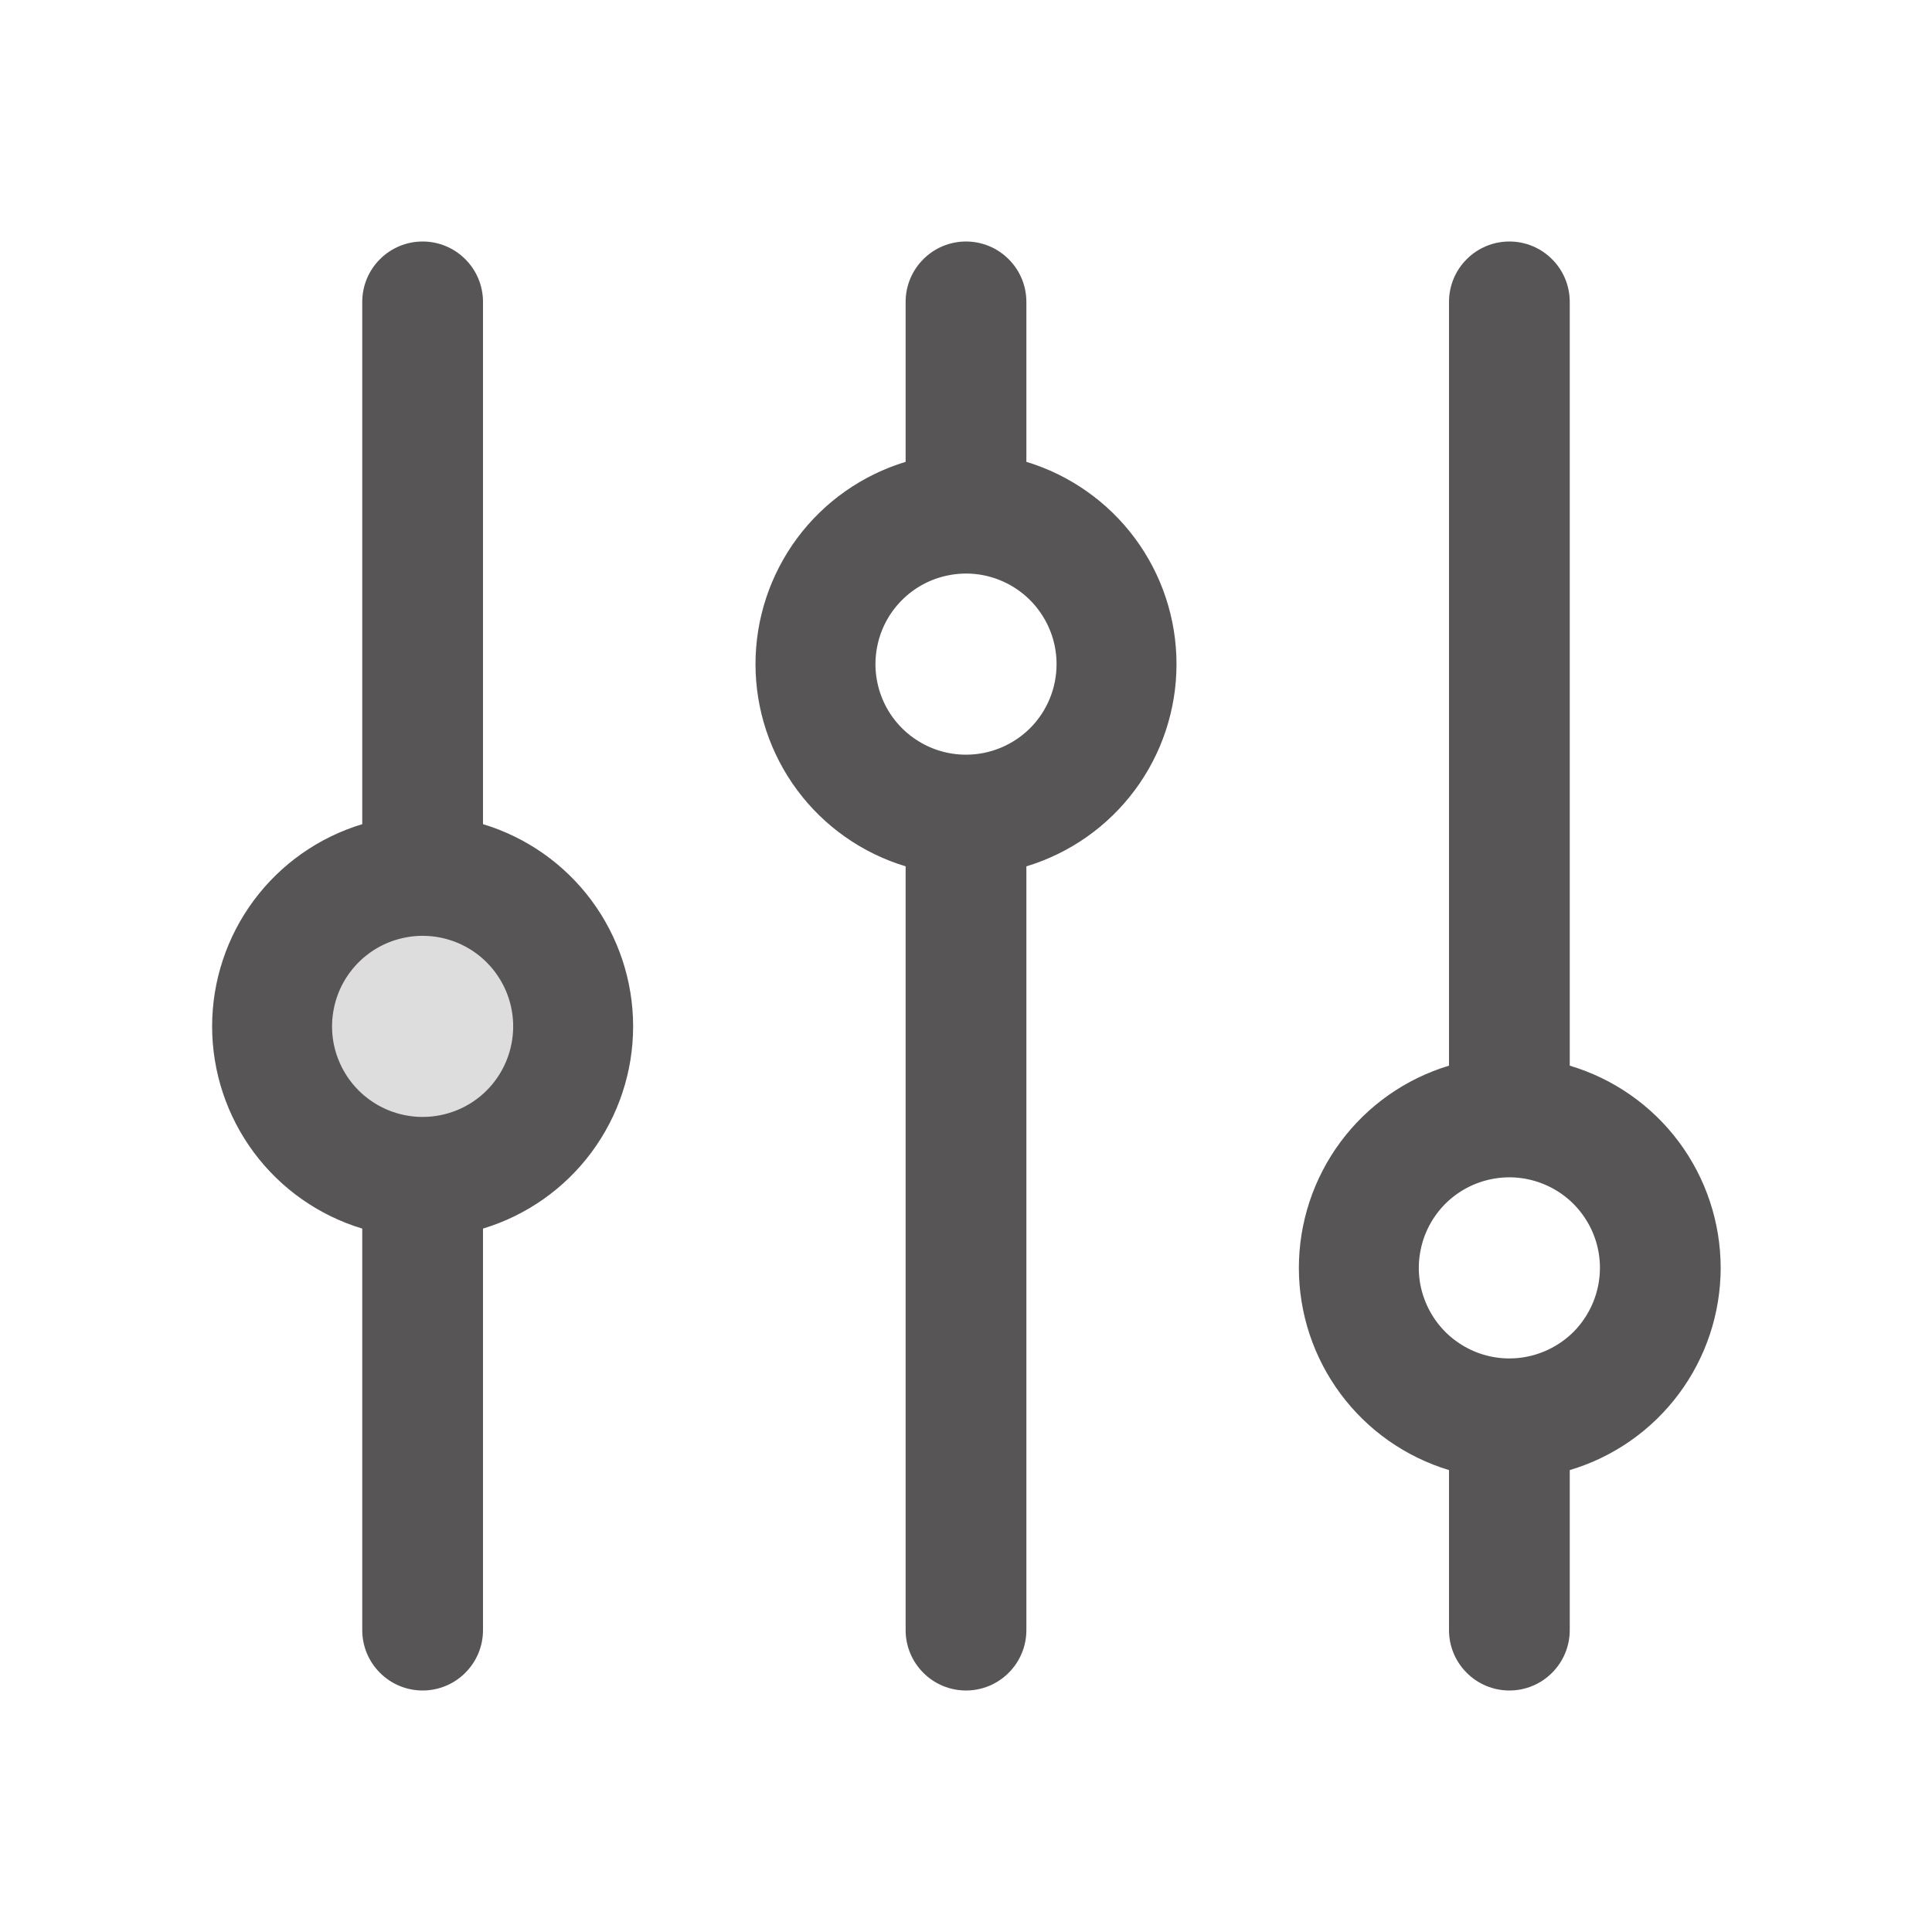 <svg width="24" height="24" viewBox="0 0 24 24" fill="none" xmlns="http://www.w3.org/2000/svg">
<path opacity="0.2" d="M5.25 14.625C6.286 14.625 7.125 13.786 7.125 12.75C7.125 11.714 6.286 10.875 5.25 10.875C4.214 10.875 3.375 11.714 3.375 12.75C3.375 13.786 4.214 14.625 5.25 14.625Z" fill="#575555"/>
<path d="M12.75 5.737V3.75C12.75 3.551 12.671 3.36 12.53 3.22C12.39 3.079 12.199 3 12 3C11.801 3 11.61 3.079 11.47 3.22C11.329 3.36 11.25 3.551 11.25 3.75V5.737C10.711 5.901 10.238 6.233 9.902 6.686C9.567 7.138 9.385 7.687 9.385 8.25C9.385 8.813 9.567 9.362 9.902 9.814C10.238 10.267 10.711 10.599 11.25 10.762V20.25C11.25 20.449 11.329 20.64 11.47 20.78C11.61 20.921 11.801 21 12 21C12.199 21 12.39 20.921 12.53 20.78C12.671 20.64 12.75 20.449 12.75 20.25V10.762C13.289 10.599 13.762 10.267 14.098 9.814C14.434 9.362 14.615 8.813 14.615 8.25C14.615 7.687 14.434 7.138 14.098 6.686C13.762 6.233 13.289 5.901 12.75 5.737ZM12 9.375C11.777 9.375 11.56 9.309 11.375 9.185C11.19 9.062 11.046 8.886 10.961 8.681C10.876 8.475 10.853 8.249 10.897 8.031C10.94 7.812 11.047 7.612 11.204 7.455C11.362 7.297 11.562 7.19 11.78 7.147C11.999 7.103 12.225 7.125 12.431 7.211C12.636 7.296 12.812 7.44 12.935 7.625C13.059 7.81 13.125 8.027 13.125 8.25C13.125 8.548 13.007 8.835 12.796 9.046C12.585 9.256 12.298 9.375 12 9.375ZM21.375 15.75C21.374 15.185 21.192 14.636 20.854 14.183C20.516 13.73 20.041 13.399 19.5 13.238V3.75C19.5 3.551 19.421 3.36 19.28 3.22C19.14 3.079 18.949 3 18.75 3C18.551 3 18.36 3.079 18.22 3.22C18.079 3.36 18 3.551 18 3.75V13.238C17.461 13.401 16.988 13.733 16.652 14.186C16.317 14.638 16.135 15.187 16.135 15.75C16.135 16.314 16.317 16.862 16.652 17.314C16.988 17.767 17.461 18.099 18 18.262V20.25C18 20.449 18.079 20.64 18.22 20.78C18.36 20.921 18.551 21 18.75 21C18.949 21 19.14 20.921 19.28 20.78C19.421 20.64 19.5 20.449 19.5 20.25V18.262C20.041 18.101 20.516 17.77 20.854 17.317C21.192 16.864 21.374 16.315 21.375 15.75ZM18.75 16.875C18.527 16.875 18.31 16.809 18.125 16.685C17.94 16.562 17.796 16.386 17.711 16.18C17.625 15.975 17.603 15.749 17.647 15.53C17.69 15.312 17.797 15.112 17.954 14.954C18.112 14.797 18.312 14.69 18.53 14.647C18.749 14.603 18.975 14.626 19.18 14.711C19.386 14.796 19.562 14.94 19.685 15.125C19.809 15.31 19.875 15.527 19.875 15.75C19.875 16.048 19.756 16.334 19.546 16.546C19.334 16.756 19.048 16.875 18.75 16.875ZM6 10.238V3.75C6 3.551 5.921 3.36 5.78 3.22C5.64 3.079 5.449 3 5.25 3C5.051 3 4.86 3.079 4.72 3.22C4.579 3.36 4.5 3.551 4.5 3.75V10.238C3.961 10.401 3.488 10.733 3.152 11.186C2.817 11.638 2.635 12.187 2.635 12.75C2.635 13.313 2.817 13.862 3.152 14.314C3.488 14.767 3.961 15.099 4.5 15.262V20.25C4.5 20.449 4.579 20.64 4.72 20.78C4.86 20.921 5.051 21 5.25 21C5.449 21 5.64 20.921 5.78 20.78C5.921 20.64 6 20.449 6 20.25V15.262C6.539 15.099 7.012 14.767 7.348 14.314C7.683 13.862 7.865 13.313 7.865 12.75C7.865 12.187 7.683 11.638 7.348 11.186C7.012 10.733 6.539 10.401 6 10.238ZM5.25 13.875C5.028 13.875 4.81 13.809 4.625 13.685C4.44 13.562 4.296 13.386 4.211 13.181C4.125 12.975 4.103 12.749 4.147 12.53C4.19 12.312 4.297 12.112 4.455 11.954C4.612 11.797 4.812 11.69 5.031 11.647C5.249 11.603 5.475 11.626 5.681 11.711C5.886 11.796 6.062 11.94 6.185 12.125C6.309 12.31 6.375 12.527 6.375 12.75C6.375 13.048 6.256 13.335 6.046 13.546C5.835 13.757 5.548 13.875 5.25 13.875Z" fill="#575555"/>
</svg>
